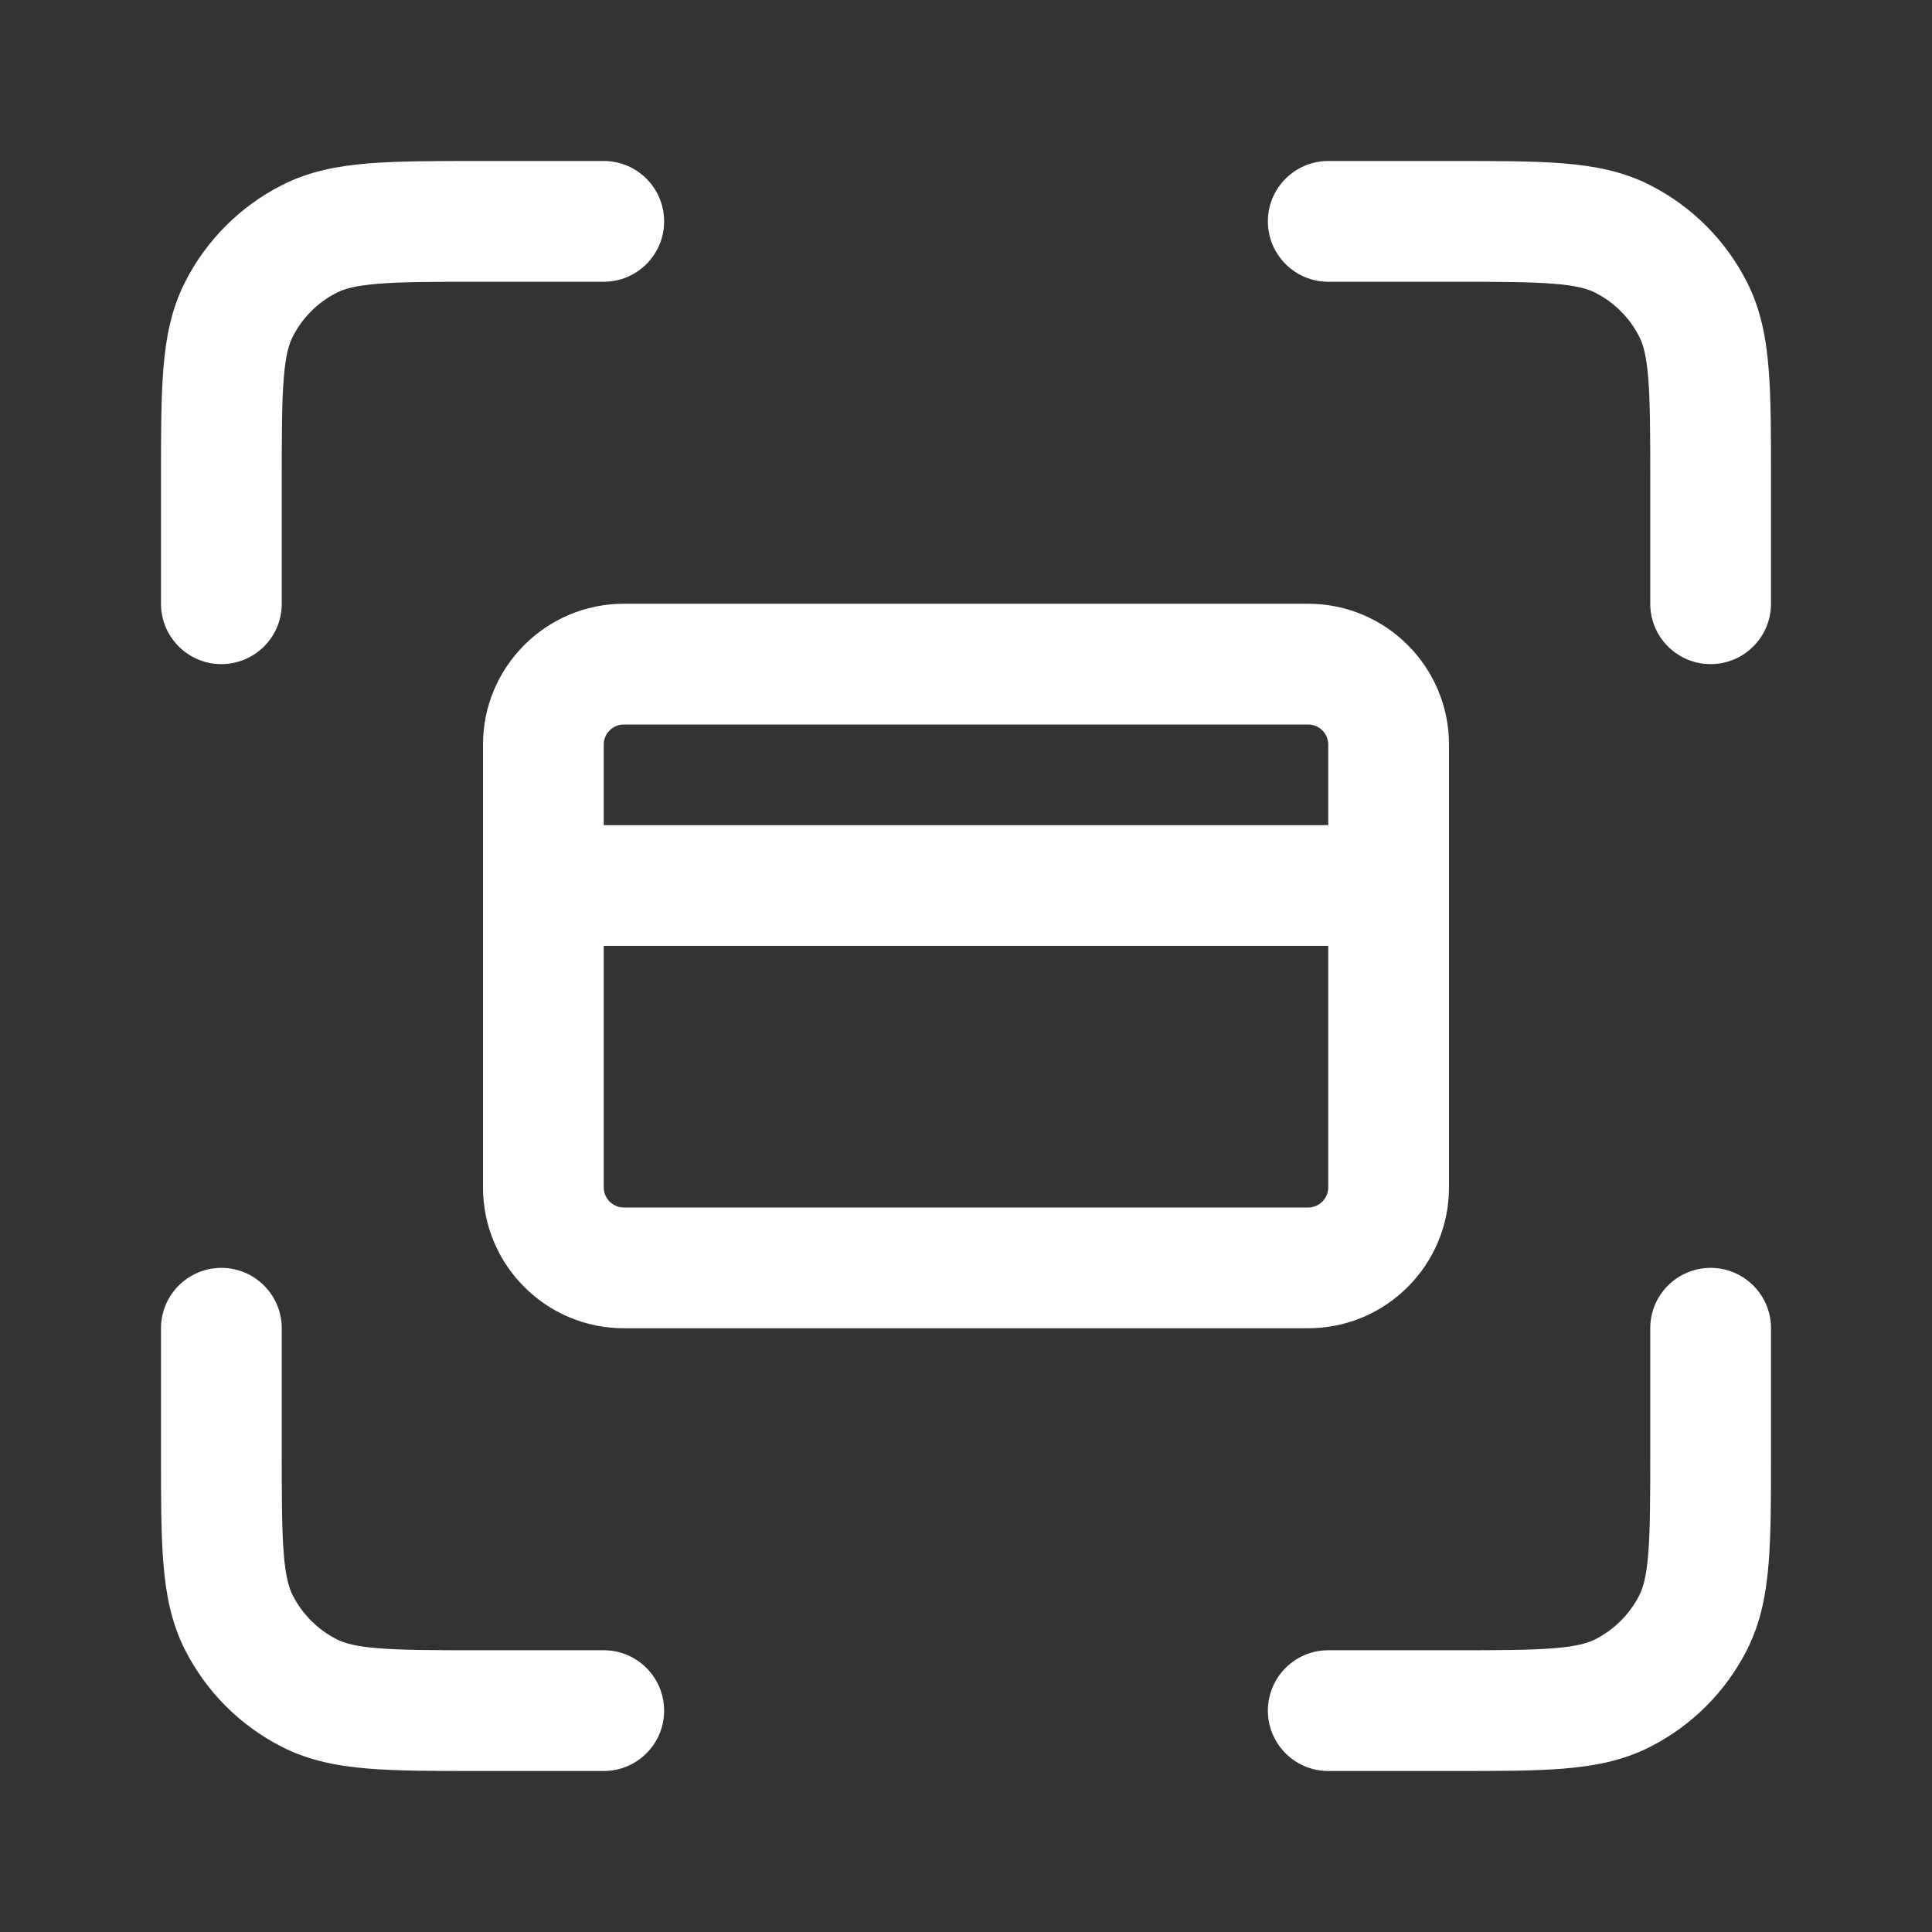 <svg width="24" height="24" viewBox="0 0 24 24" fill="none" xmlns="http://www.w3.org/2000/svg">
<rect x="0" y="0" width="24" height="24" fill="#333333" stroke="none"/>
<path d="M5.92 2C5.385 2 4.94 2 4.575 2.03C4.195 2.061 3.839 2.128 3.502 2.3C2.984 2.563 2.563 2.984 2.3 3.502C2.128 3.839 2.061 4.195 2.03 4.575C2 4.94 2 5.385 2 5.92V7.5C2 7.914 2.336 8.25 2.75 8.25C3.164 8.25 3.5 7.914 3.5 7.5V5.95C3.5 5.378 3.501 4.993 3.525 4.697C3.548 4.41 3.59 4.273 3.636 4.183C3.756 3.947 3.947 3.756 4.183 3.636C4.273 3.59 4.41 3.548 4.697 3.525C4.993 3.501 5.378 3.5 5.95 3.5H7.5C7.914 3.5 8.25 3.164 8.25 2.75C8.25 2.336 7.914 2 7.5 2H5.92Z" fill="white"/>
<path d="M18.05 3.5C18.622 3.5 19.007 3.501 19.302 3.525C19.59 3.548 19.727 3.59 19.817 3.636C20.053 3.756 20.244 3.947 20.364 4.183C20.41 4.273 20.452 4.41 20.475 4.697C20.499 4.993 20.5 5.378 20.5 5.95V7.5C20.5 7.914 20.836 8.25 21.25 8.25C21.664 8.25 22 7.914 22 7.5V5.92C22 5.385 22 4.94 21.97 4.575C21.939 4.195 21.872 3.839 21.7 3.502C21.437 2.984 21.016 2.563 20.498 2.3C20.161 2.128 19.805 2.061 19.425 2.03C19.06 2 18.615 2 18.08 2H16.5C16.086 2 15.75 2.336 15.75 2.75C15.75 3.164 16.086 3.5 16.5 3.5H18.05Z" fill="white"/>
<path d="M3.5 16.5C3.5 16.086 3.164 15.75 2.75 15.75C2.336 15.75 2 16.086 2 16.5V18.08C2 18.615 2 19.06 2.03 19.425C2.061 19.805 2.128 20.161 2.3 20.498C2.563 21.016 2.984 21.437 3.502 21.7C3.839 21.872 4.195 21.939 4.575 21.97C4.94 22 5.385 22 5.92 22H7.5C7.914 22 8.25 21.664 8.25 21.25C8.25 20.836 7.914 20.5 7.5 20.5H5.95C5.378 20.5 4.993 20.499 4.697 20.475C4.41 20.452 4.273 20.41 4.183 20.364C3.947 20.244 3.756 20.053 3.636 19.817C3.59 19.727 3.548 19.59 3.525 19.302C3.501 19.007 3.5 18.622 3.5 18.05V16.5Z" fill="white"/>
<path d="M22 16.5C22 16.086 21.664 15.75 21.25 15.75C20.836 15.75 20.5 16.086 20.5 16.5V18.05C20.5 18.622 20.499 19.007 20.475 19.302C20.452 19.59 20.41 19.727 20.364 19.817C20.244 20.053 20.053 20.244 19.817 20.364C19.727 20.41 19.59 20.452 19.302 20.475C19.007 20.499 18.622 20.5 18.05 20.5H16.5C16.086 20.5 15.75 20.836 15.75 21.25C15.75 21.664 16.086 22 16.5 22H18.081C18.615 22 19.06 22 19.425 21.97C19.805 21.939 20.161 21.872 20.498 21.7C21.016 21.437 21.437 21.016 21.7 20.498C21.872 20.161 21.939 19.805 21.97 19.425C22 19.06 22 18.615 22 18.081V16.5Z" fill="white"/>
<path fill-rule="evenodd" clip-rule="evenodd" d="M7.75 7.5C6.784 7.5 6 8.284 6 9.25V14.75C6 15.716 6.784 16.5 7.75 16.5H16.25C17.216 16.5 18 15.716 18 14.75V9.25C18 8.284 17.216 7.5 16.25 7.5H7.75ZM7.5 9.25C7.5 9.112 7.612 9 7.75 9H16.25C16.388 9 16.5 9.112 16.5 9.25V10.25H7.5V9.25ZM7.5 11.75H16.5V14.75C16.5 14.888 16.388 15 16.25 15H7.75C7.612 15 7.5 14.888 7.5 14.75V11.75Z" fill="white"/>
</svg>
